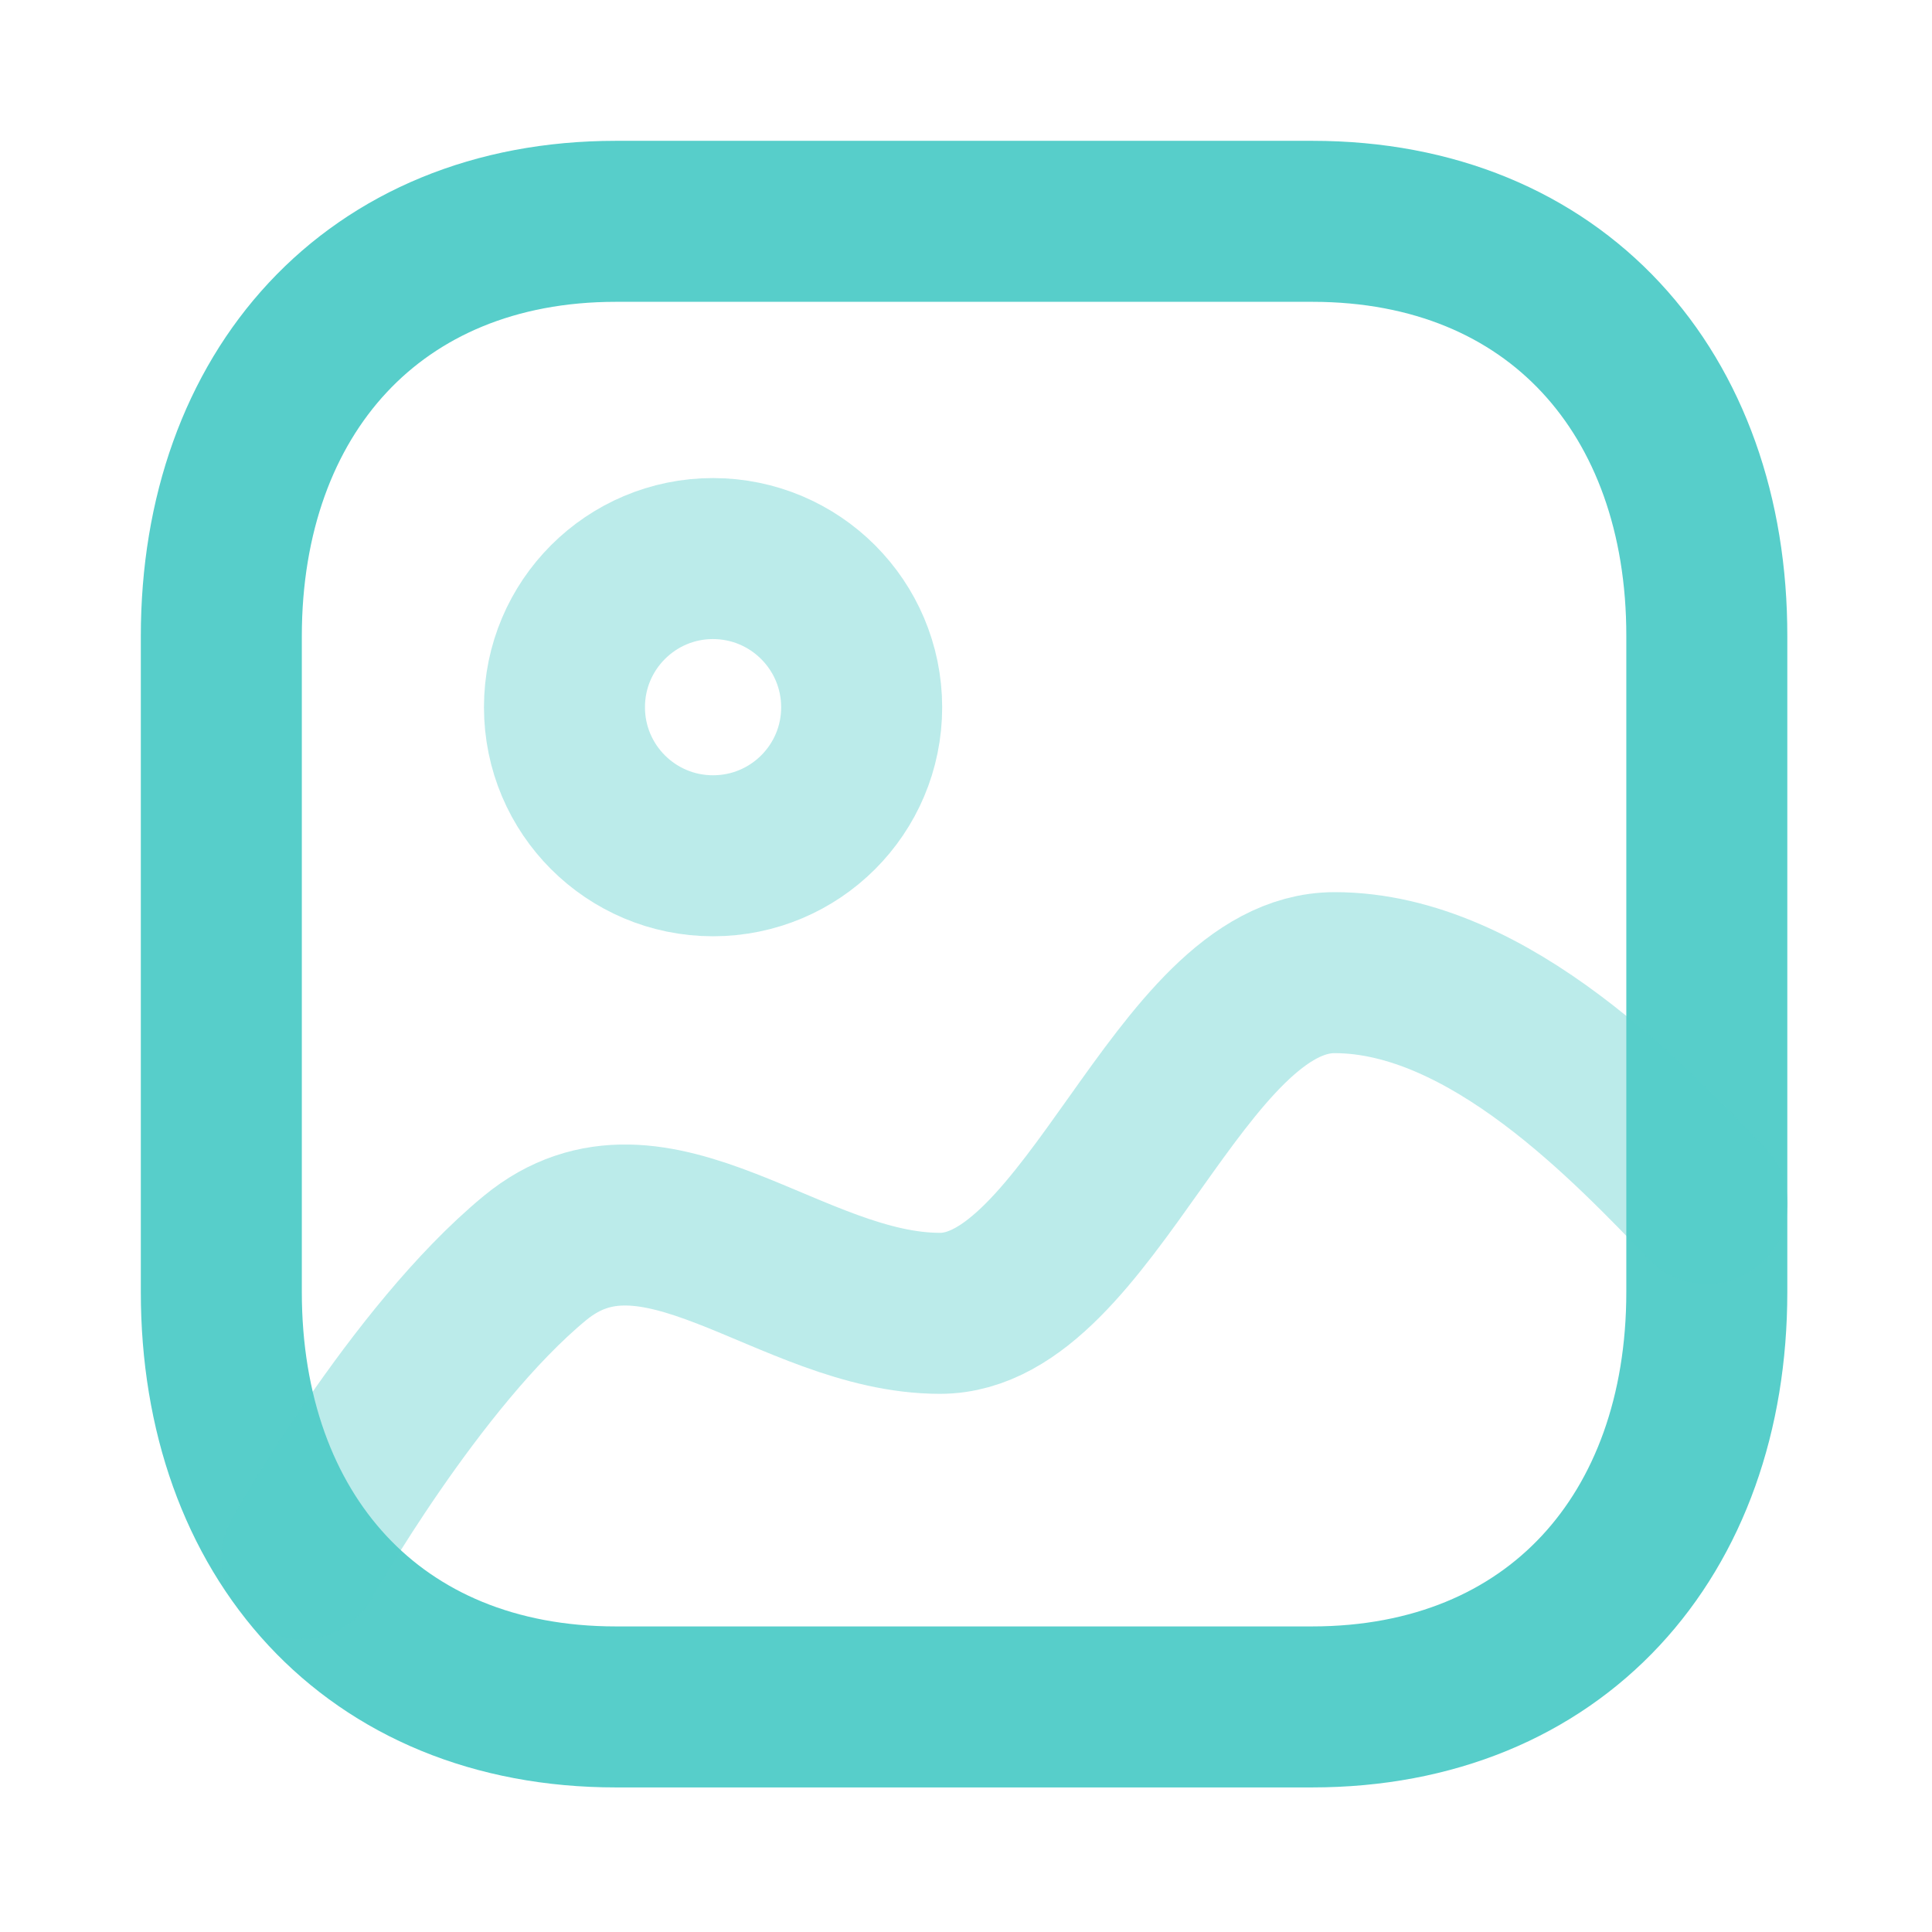 <svg width="18" height="18" viewBox="0 0 18 18" fill="none" xmlns="http://www.w3.org/2000/svg">
<g id="Iconly/Two-tone/Image 2">
<g id="Image 2">
<path id="Stroke 1" fill-rule="evenodd" clip-rule="evenodd" d="M12.227 2.062H5.738C3.479 2.062 2.062 3.663 2.062 5.928V12.037C2.062 14.303 3.473 15.903 5.738 15.903H12.223C14.492 15.903 15.902 14.303 15.902 12.037V5.928C15.905 3.663 14.495 2.062 12.227 2.062Z" stroke="#57CECA" stroke-width="1.5" stroke-linecap="round" stroke-linejoin="round"/>
<path id="Stroke 3" opacity="0.4" fill-rule="evenodd" clip-rule="evenodd" d="M8.028 6.589C8.028 7.354 7.408 7.973 6.643 7.973C5.879 7.973 5.259 7.354 5.259 6.589C5.259 5.824 5.879 5.204 6.643 5.204C7.408 5.205 8.027 5.824 8.028 6.589Z" stroke="#57CECA" stroke-width="1.5" stroke-linecap="round" stroke-linejoin="round"/>
<path id="Stroke 5" opacity="0.4" d="M15.905 11.213C15.213 10.501 13.882 9.062 12.434 9.062C10.986 9.062 10.151 12.236 8.758 12.236C7.366 12.236 6.101 10.801 4.984 11.721C3.869 12.64 2.812 14.521 2.812 14.521" stroke="#57CECA" stroke-width="1.5" stroke-linecap="round" stroke-linejoin="round"/>
</g>
</g>
</svg>
